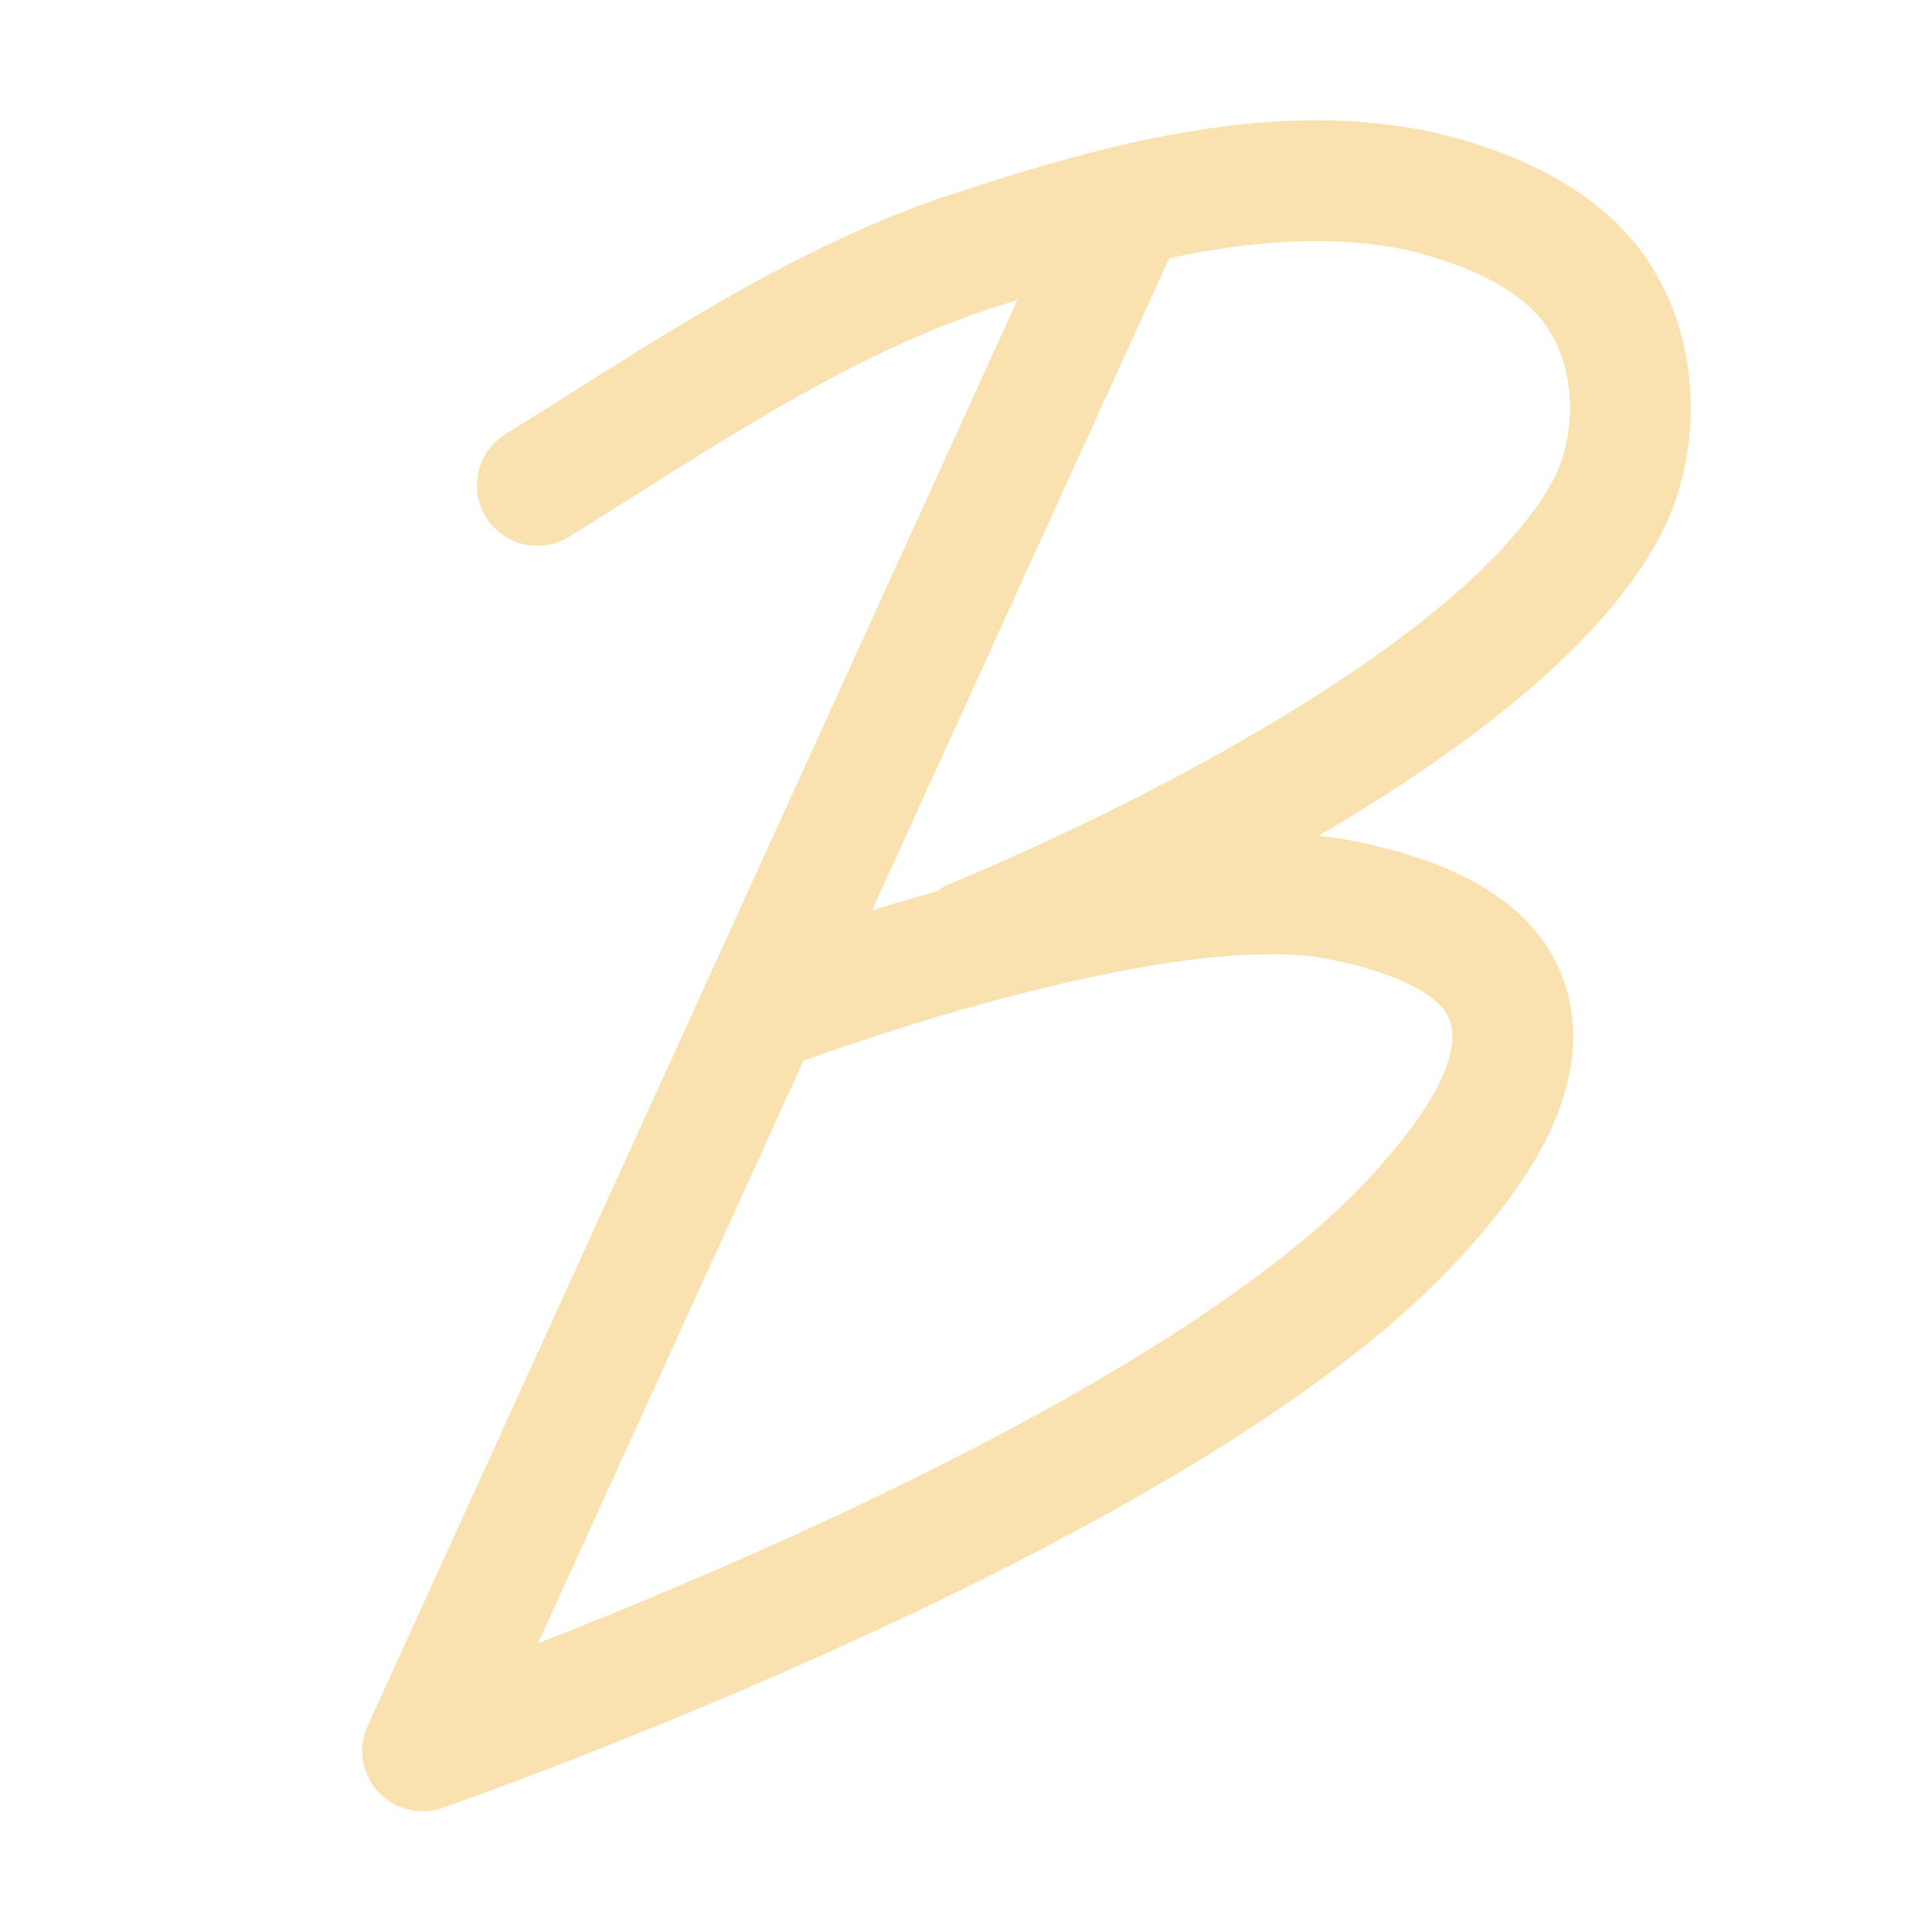 <svg xmlns="http://www.w3.org/2000/svg" width="16" height="16"><path fill="none" fill-rule="evenodd" stroke="#f9e2af" stroke-linecap="round" stroke-linejoin="round" d="M4.45 4.02c1.1-.68 2.32-1.53 3.63-1.95 1.16-.38 2.43-.73 3.62-.5.6.13 1.27.41 1.57.93.3.49.3 1.18.05 1.68-.97 1.88-5.26 3.6-5.26 3.6m1.2-5.92L3.5 14.5s6.14-2.13 8.23-4.43c.44-.48.96-1.17.75-1.78-.18-.53-.9-.75-1.45-.85-1.56-.26-4.67.92-4.67.92"/></svg>